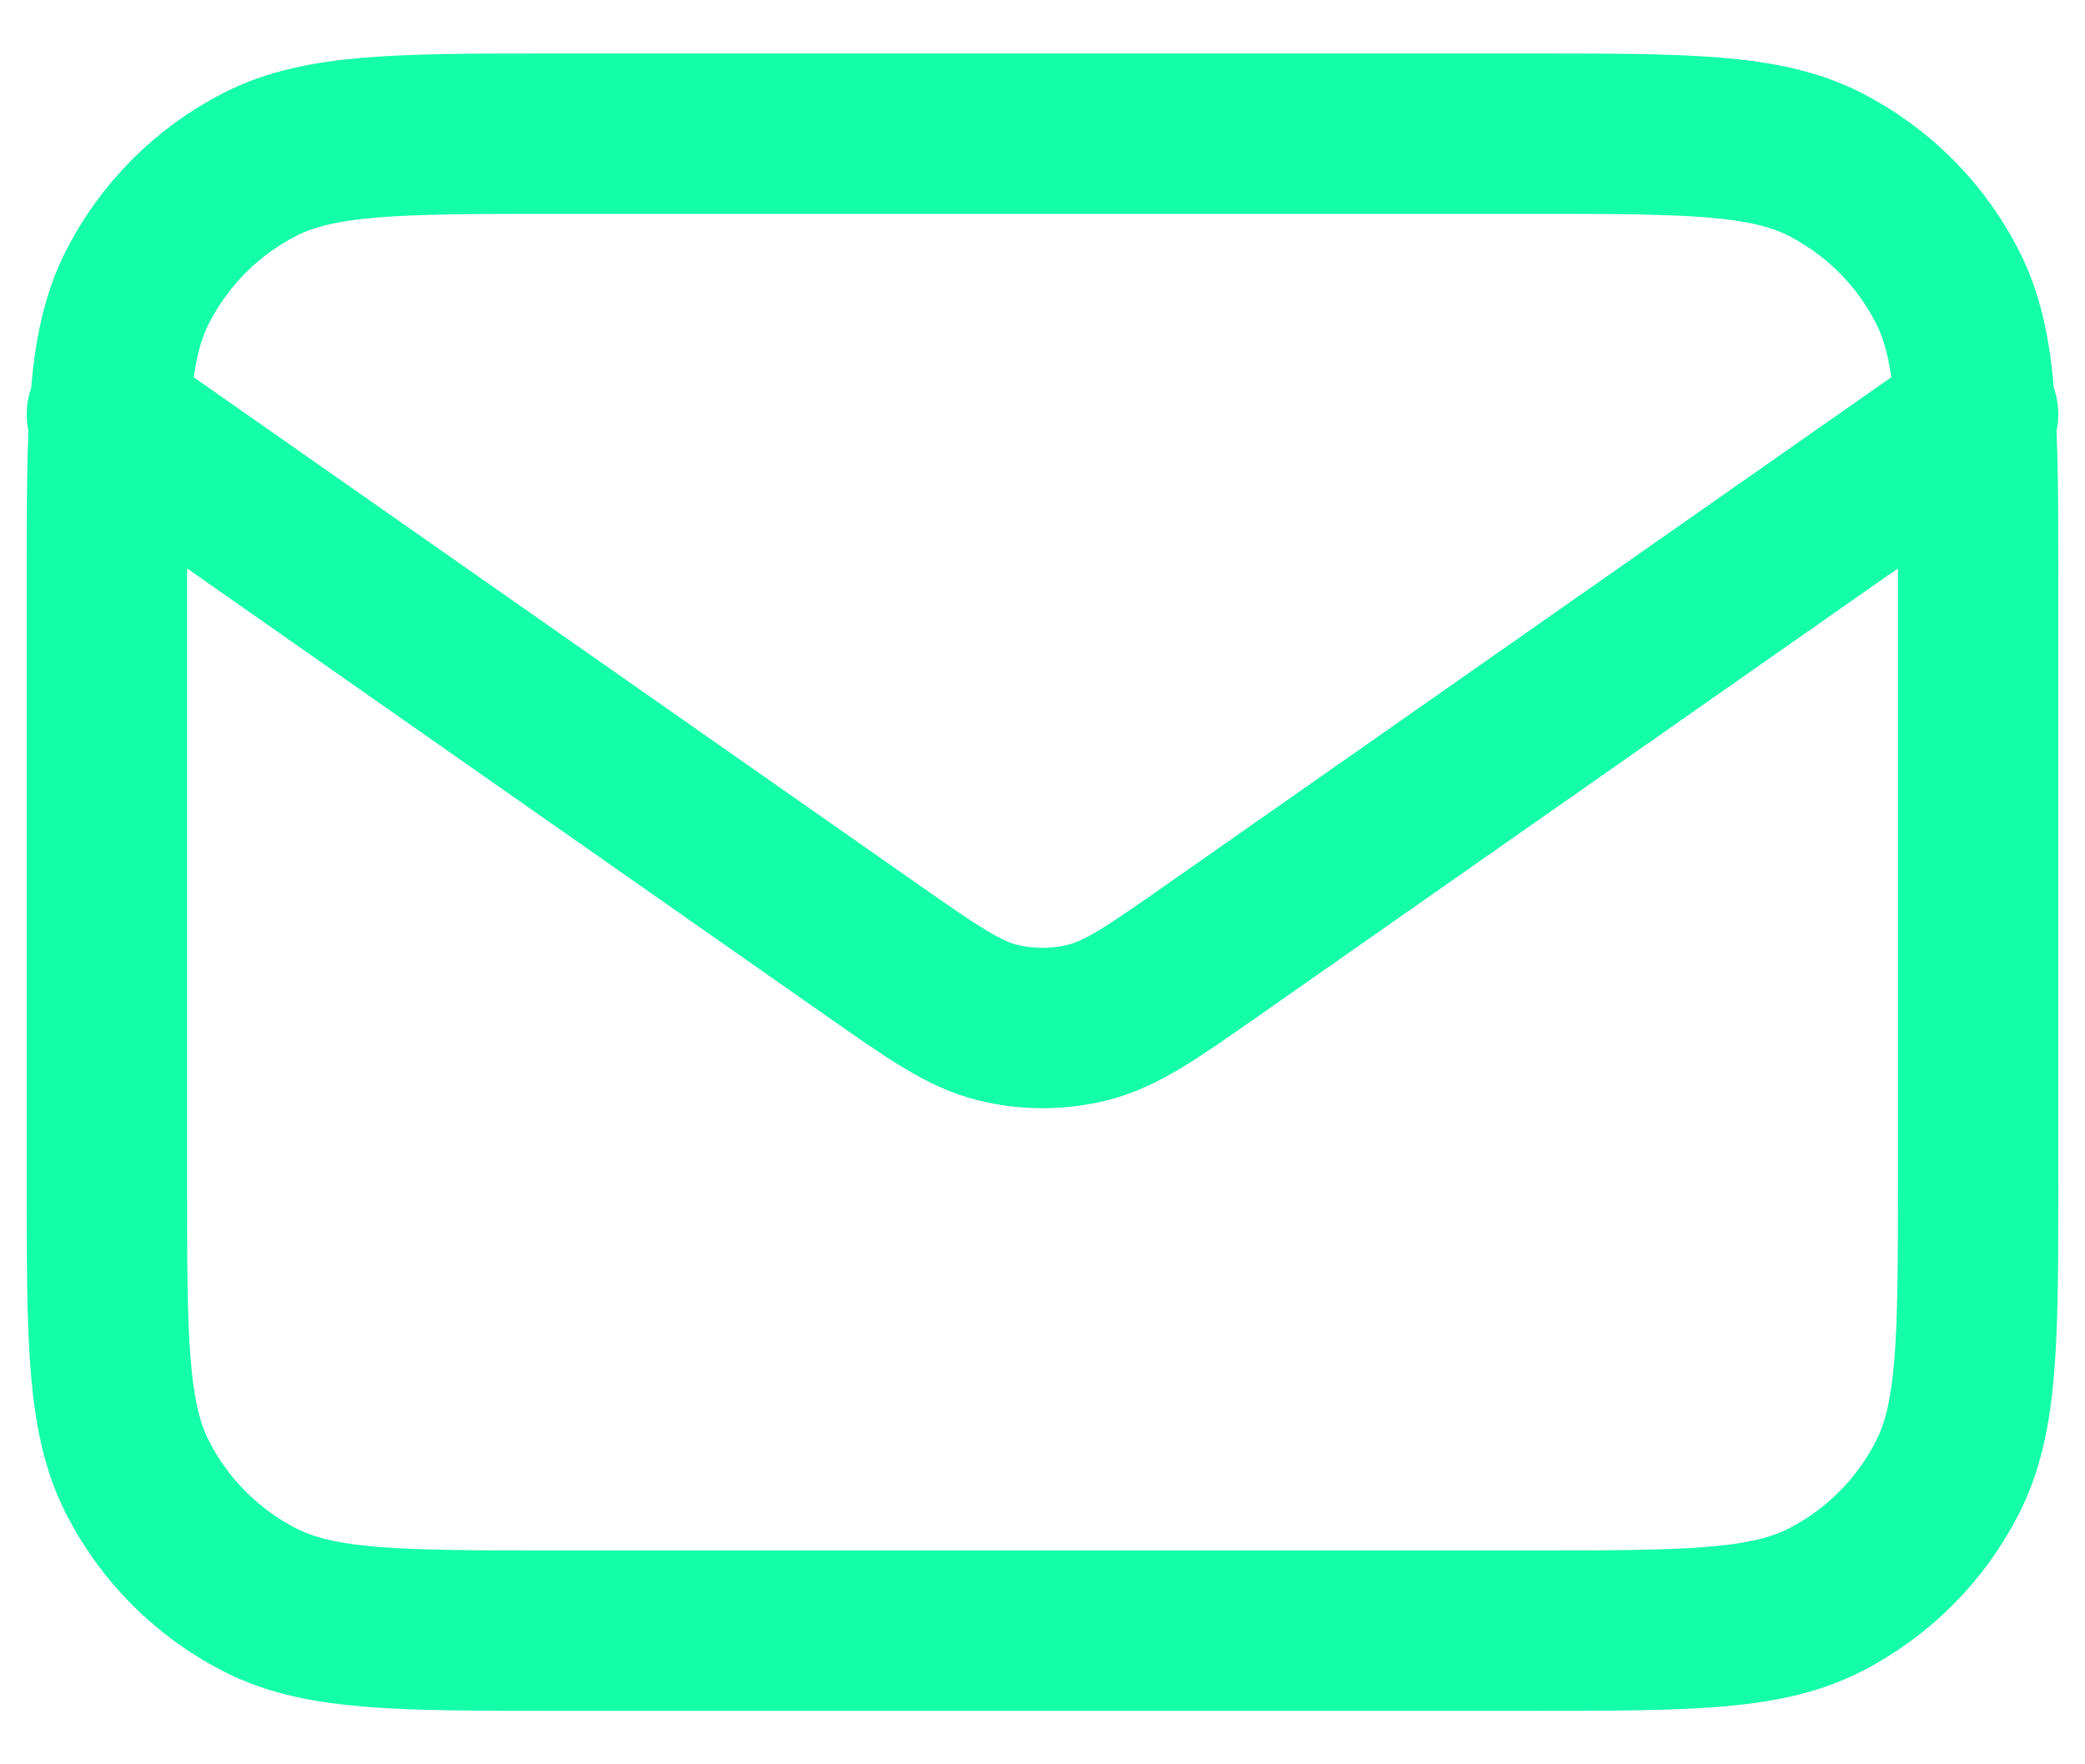 <svg width="26" height="22" viewBox="0 0 26 22" fill="none" xmlns="http://www.w3.org/2000/svg">
<path d="M1.333 5.167L10.859 11.835C11.631 12.375 12.016 12.645 12.436 12.749C12.806 12.842 13.194 12.842 13.565 12.749C13.984 12.645 14.37 12.375 15.141 11.835L24.667 5.167M6.934 20.333H19.067C21.027 20.333 22.007 20.333 22.756 19.952C23.414 19.616 23.95 19.081 24.285 18.422C24.667 17.674 24.667 16.694 24.667 14.733V7.267C24.667 5.306 24.667 4.326 24.285 3.578C23.95 2.919 23.414 2.384 22.756 2.048C22.007 1.667 21.027 1.667 19.067 1.667H6.934C4.973 1.667 3.993 1.667 3.245 2.048C2.586 2.384 2.051 2.919 1.715 3.578C1.333 4.326 1.333 5.306 1.333 7.267V14.733C1.333 16.694 1.333 17.674 1.715 18.422C2.051 19.081 2.586 19.616 3.245 19.952C3.993 20.333 4.973 20.333 6.934 20.333Z" stroke="#14FDA8" stroke-width="2" stroke-linecap="round" stroke-linejoin="round"/>
</svg>
